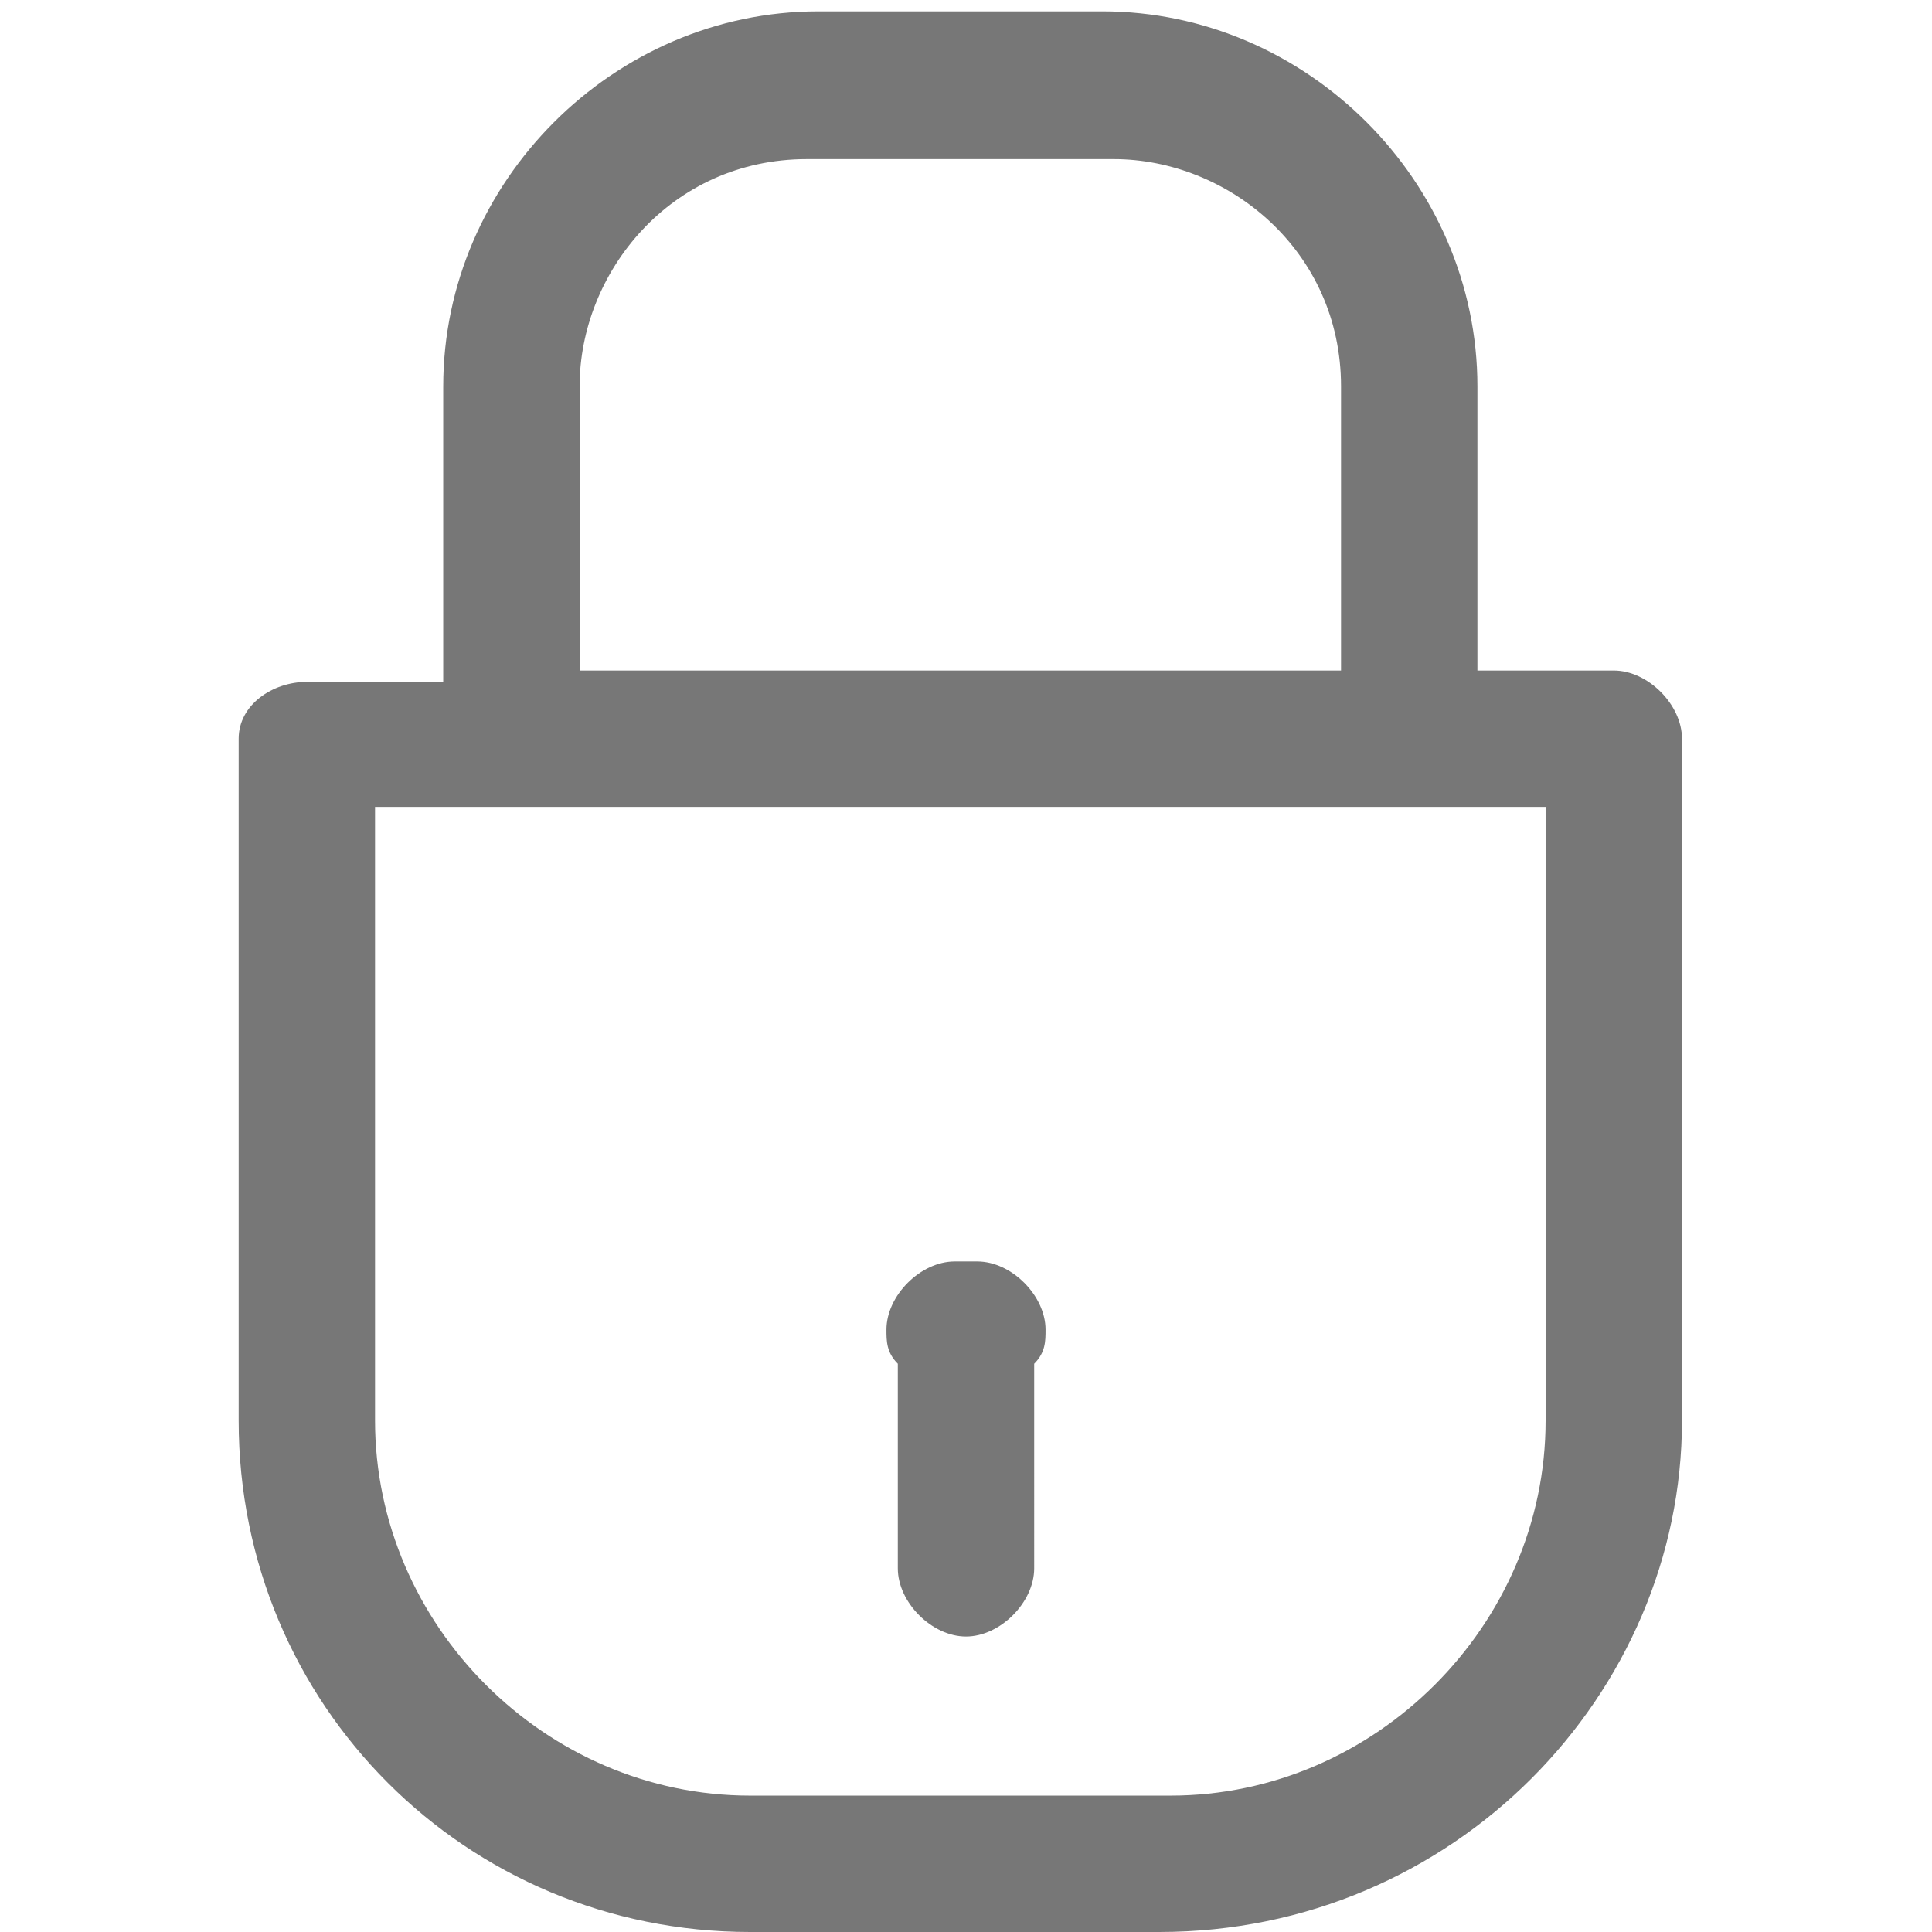 <?xml version="1.0" encoding="utf-8"?>
<!-- Generator: Adobe Illustrator 24.3.0, SVG Export Plug-In . SVG Version: 6.00 Build 0)  -->
<svg version="1.1" id="Layer_1" xmlns="http://www.w3.org/2000/svg" xmlns:xlink="http://www.w3.org/1999/xlink" x="0px" y="0px"
	 viewBox="0 0 17 17" style="enable-background:new 0 0 17 17;" xml:space="preserve">
<style type="text/css">
	.st0{fill-rule:evenodd;clip-rule:evenodd;fill:#777777;}
</style>
<path class="st0" d="M10.2,17H6.6c-2.5,0-4.5-2-4.5-4.5v-6c0-0.3,0.3-0.5,0.6-0.5h1.2V3.4c0-1.8,1.5-3.3,3.3-3.3h2.5
	c1.8,0,3.3,1.5,3.3,3.3v2.5h1.2c0.3,0,0.6,0.3,0.6,0.6v6C14.8,14.9,12.8,17,10.2,17z M11.8,3.4c0-1.2-1-2-2-2H7.1c-1.2,0-2,1-2,2
	v2.5h6.7L11.8,3.4L11.8,3.4z M13.6,7.1H3.3v5.4c0,1.8,1.5,3.3,3.3,3.3h3.7c1.8,0,3.3-1.5,3.3-3.3L13.6,7.1L13.6,7.1z M9.1,13.8
	c0,0.3-0.3,0.6-0.6,0.6s-0.6-0.3-0.6-0.6v-1.8c-0.1-0.1-0.1-0.2-0.1-0.3c0-0.3,0.3-0.6,0.6-0.6h0.2c0.3,0,0.6,0.3,0.6,0.6
	c0,0.1,0,0.2-0.1,0.3V13.8z"/>
</svg>
